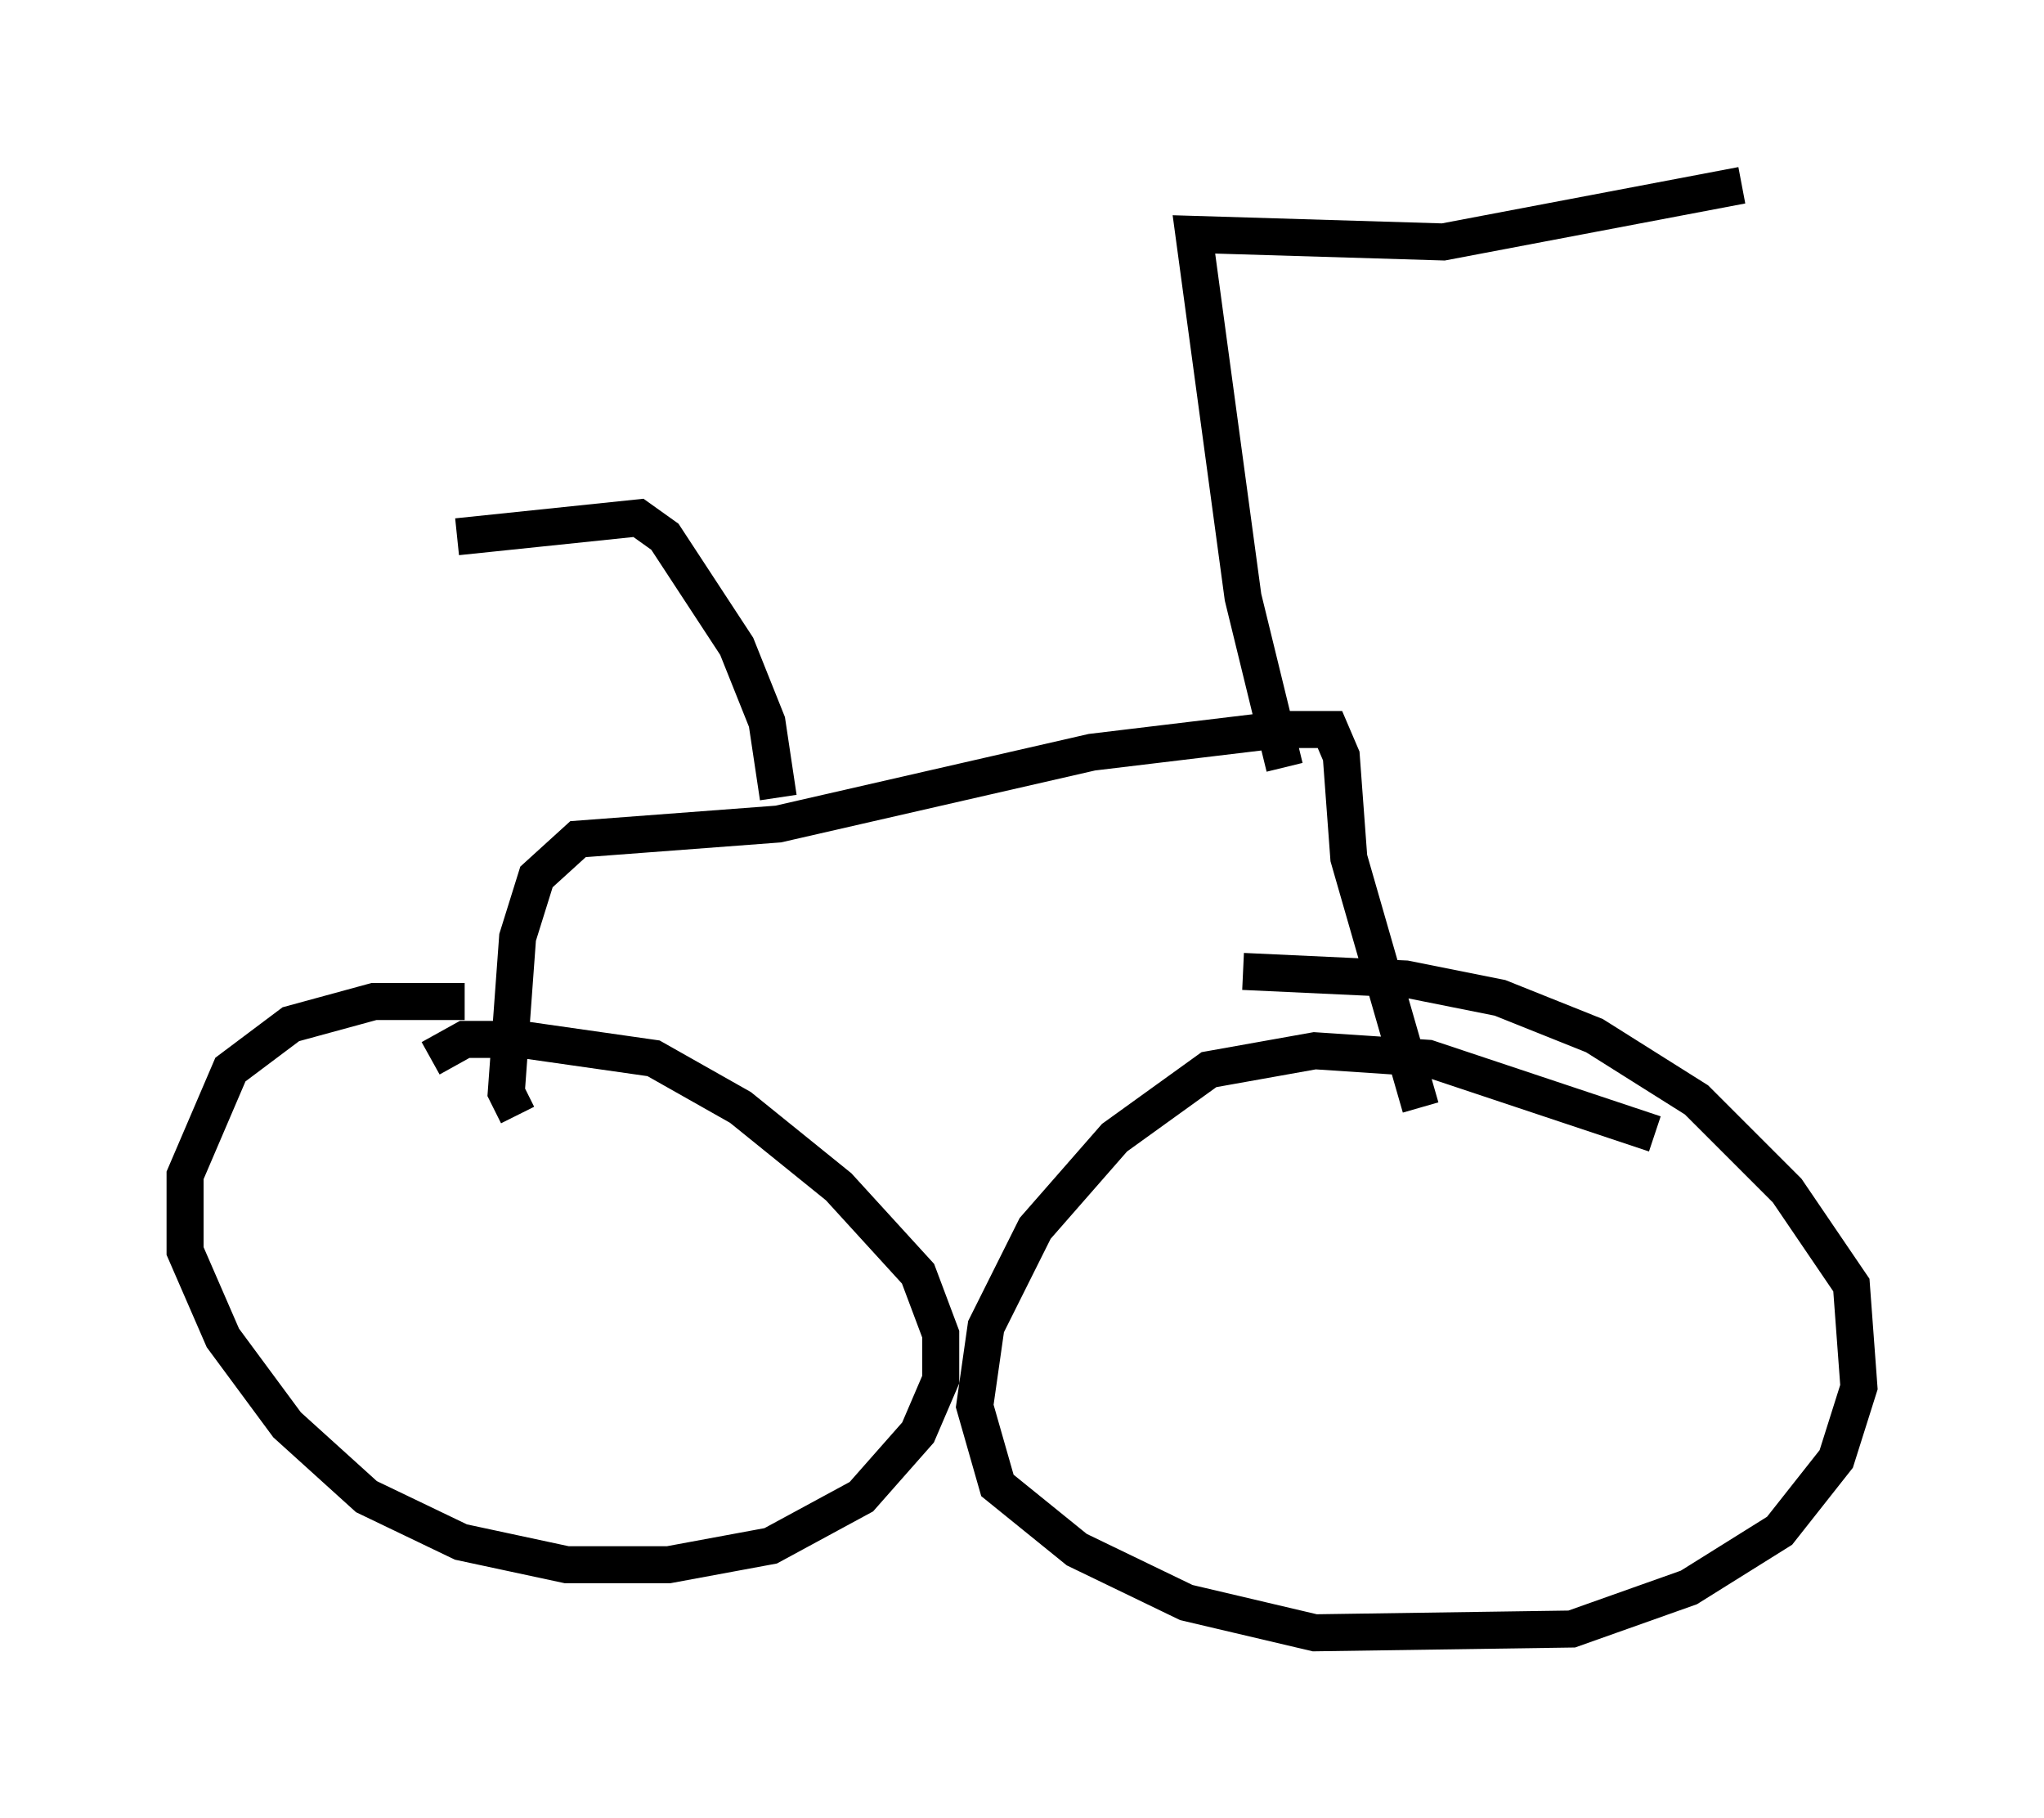 <?xml version="1.0" encoding="utf-8" ?>
<svg baseProfile="full" height="49.098" version="1.1" width="55.223" xmlns="http://www.w3.org/2000/svg" xmlns:ev="http://www.w3.org/2001/xml-events" xmlns:xlink="http://www.w3.org/1999/xlink"><defs /><rect fill="white" height="49.098" width="55.223" x="0" y="0" /><path d="M18.679, 28.684 m-6.125, -1.633 l-2.45, 0.0 -2.246, 0.613 l-1.633, 1.225 -1.225, 2.858 l0.0, 2.042 1.021, 2.348 l1.735, 2.348 2.144, 1.94 l2.552, 1.225 2.858, 0.613 l2.756, 0.0 2.756, -0.51 l2.45, -1.327 1.531, -1.735 l0.613, -1.429 0.0, -1.225 l-0.613, -1.633 -2.144, -2.348 l-2.654, -2.144 -2.348, -1.327 l-3.573, -0.51 -1.531, 0.0 l-0.919, 0.51 m33.075, 2.042 l-6.125, -2.042 -3.063, -0.204 l-2.858, 0.51 -2.552, 1.838 l-2.144, 2.45 -1.327, 2.654 l-0.306, 2.144 0.613, 2.144 l2.144, 1.735 2.96, 1.429 l3.471, 0.817 6.942, -0.102 l3.165, -1.123 2.45, -1.531 l1.531, -1.94 0.613, -1.94 l-0.204, -2.756 -1.735, -2.552 l-2.45, -2.45 -2.756, -1.735 l-2.552, -1.021 -2.552, -0.51 l-4.39, -0.204 m-19.6, 3.879 l-0.306, -0.613 0.306, -4.185 l0.51, -1.633 1.123, -1.021 l5.41, -0.408 8.473, -1.94 l5.104, -0.613 1.327, 0.0 l0.306, 0.715 0.204, 2.756 l1.94, 6.738 m-3.675, -9.188 l-1.123, -4.594 -1.327, -9.8 l6.738, 0.204 8.065, -1.531 m-26.032, 16.538 l-0.306, -2.042 -0.817, -2.042 l-1.94, -2.96 -0.715, -0.51 l-4.9, 0.51 " fill="none" stroke="black" stroke-width="1" /></svg>